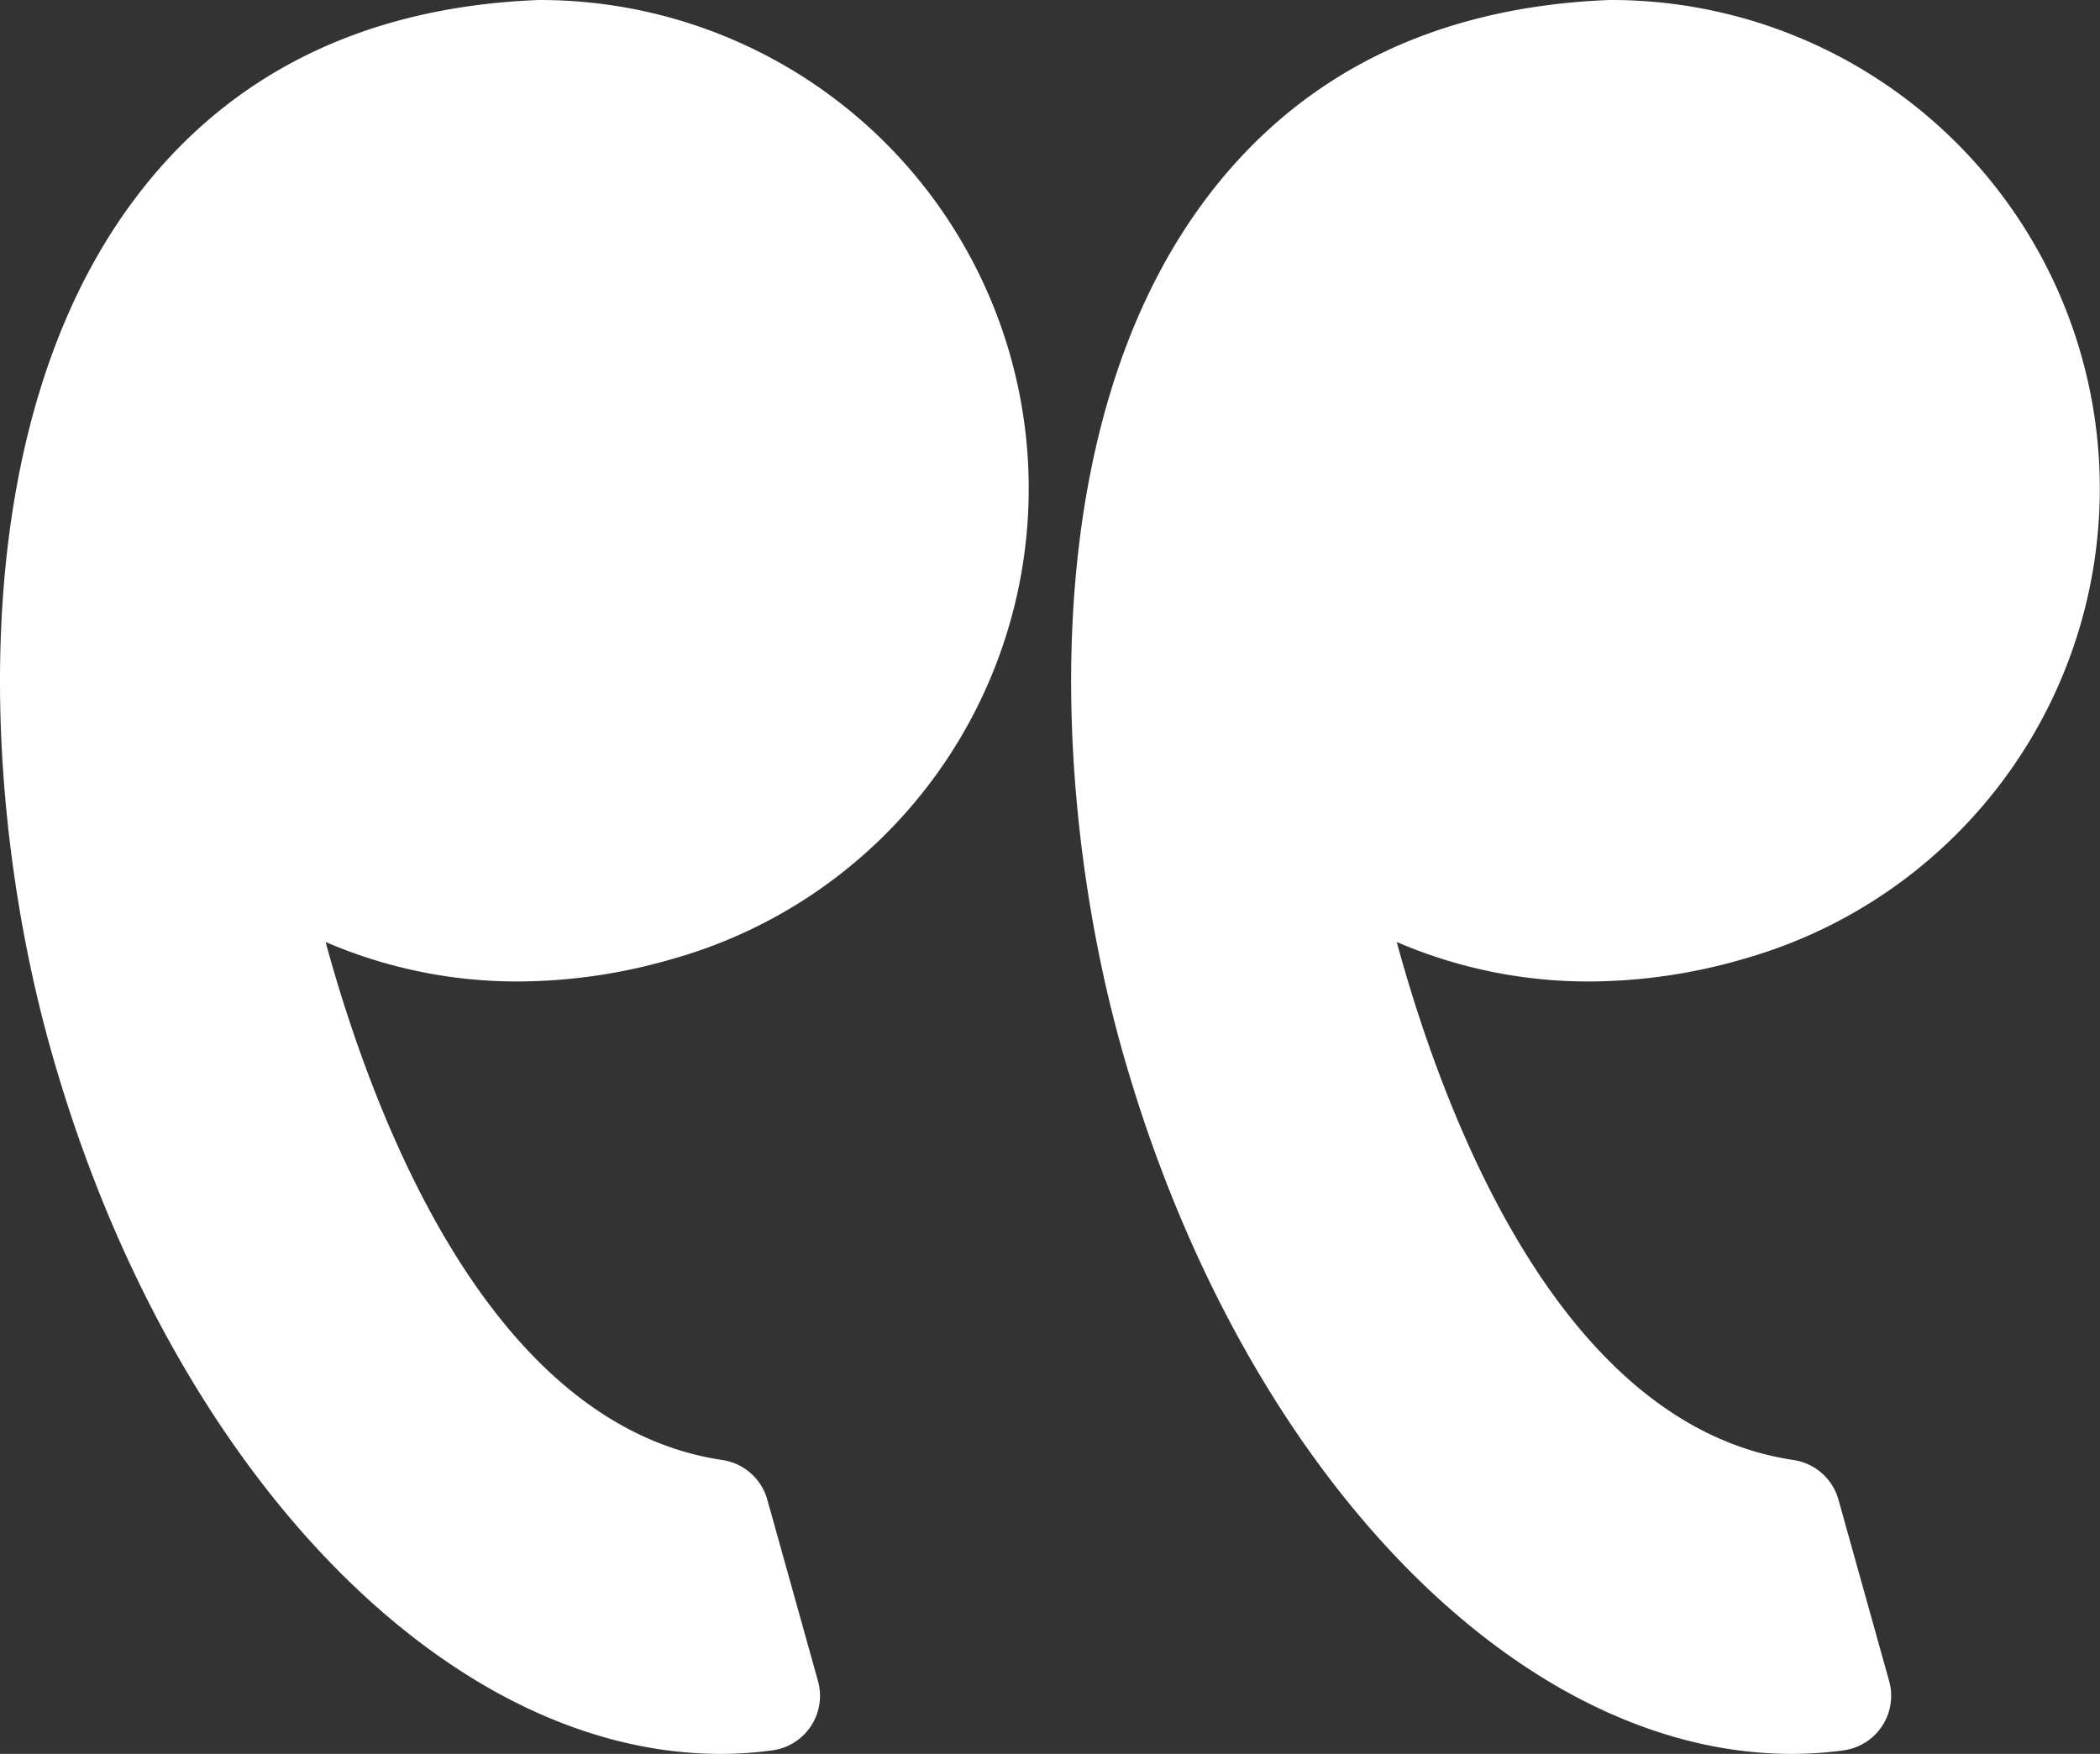 <svg xmlns="http://www.w3.org/2000/svg" width="95.332" height="79.615" viewBox="0 0 95.332 79.615"><rect x="0" y="0" width="95.332" height="79.615" fill="#333333" stroke="none"/><defs><style>.a{fill:#fff;}</style></defs><g transform="translate(0 0)"><path class="a" d="M30.512,43.533a25.26,25.26,0,0,1-6.98,1.019,21.935,21.935,0,0,1-8.752-1.793c2.2,8.054,7.485,21.951,18.013,23.516a2.5,2.5,0,0,1,2.04,1.8l2.3,8.23a2.5,2.5,0,0,1-2.068,3.15,17.478,17.478,0,0,1-2.354.16c-12.637,0-25.152-13.19-30.433-32.076C-.821,36.458-1.73,19.8,5.906,9.315,10.179,3.448,16.413.315,24.435,0l.1,0a22.179,22.179,0,0,1,5.979,43.533Z" transform="translate(0 0.001)"/><path class="a" d="M43.845,33.06A22.231,22.231,0,0,1,30.511,43.534a25.258,25.258,0,0,1-6.979,1.019,21.94,21.94,0,0,1-8.753-1.793c2.2,8.054,7.485,21.951,18.014,23.516a2.5,2.5,0,0,1,2.04,1.8l2.3,8.23a2.5,2.5,0,0,1-2.068,3.15,17.455,17.455,0,0,1-2.354.16c-12.637,0-25.152-13.19-30.434-32.076C-.821,36.459-1.73,19.8,5.907,9.314,10.179,3.448,16.414.314,24.435,0l.1,0A22.179,22.179,0,0,1,43.845,33.06Z" transform="translate(48.626)"/></g></svg>